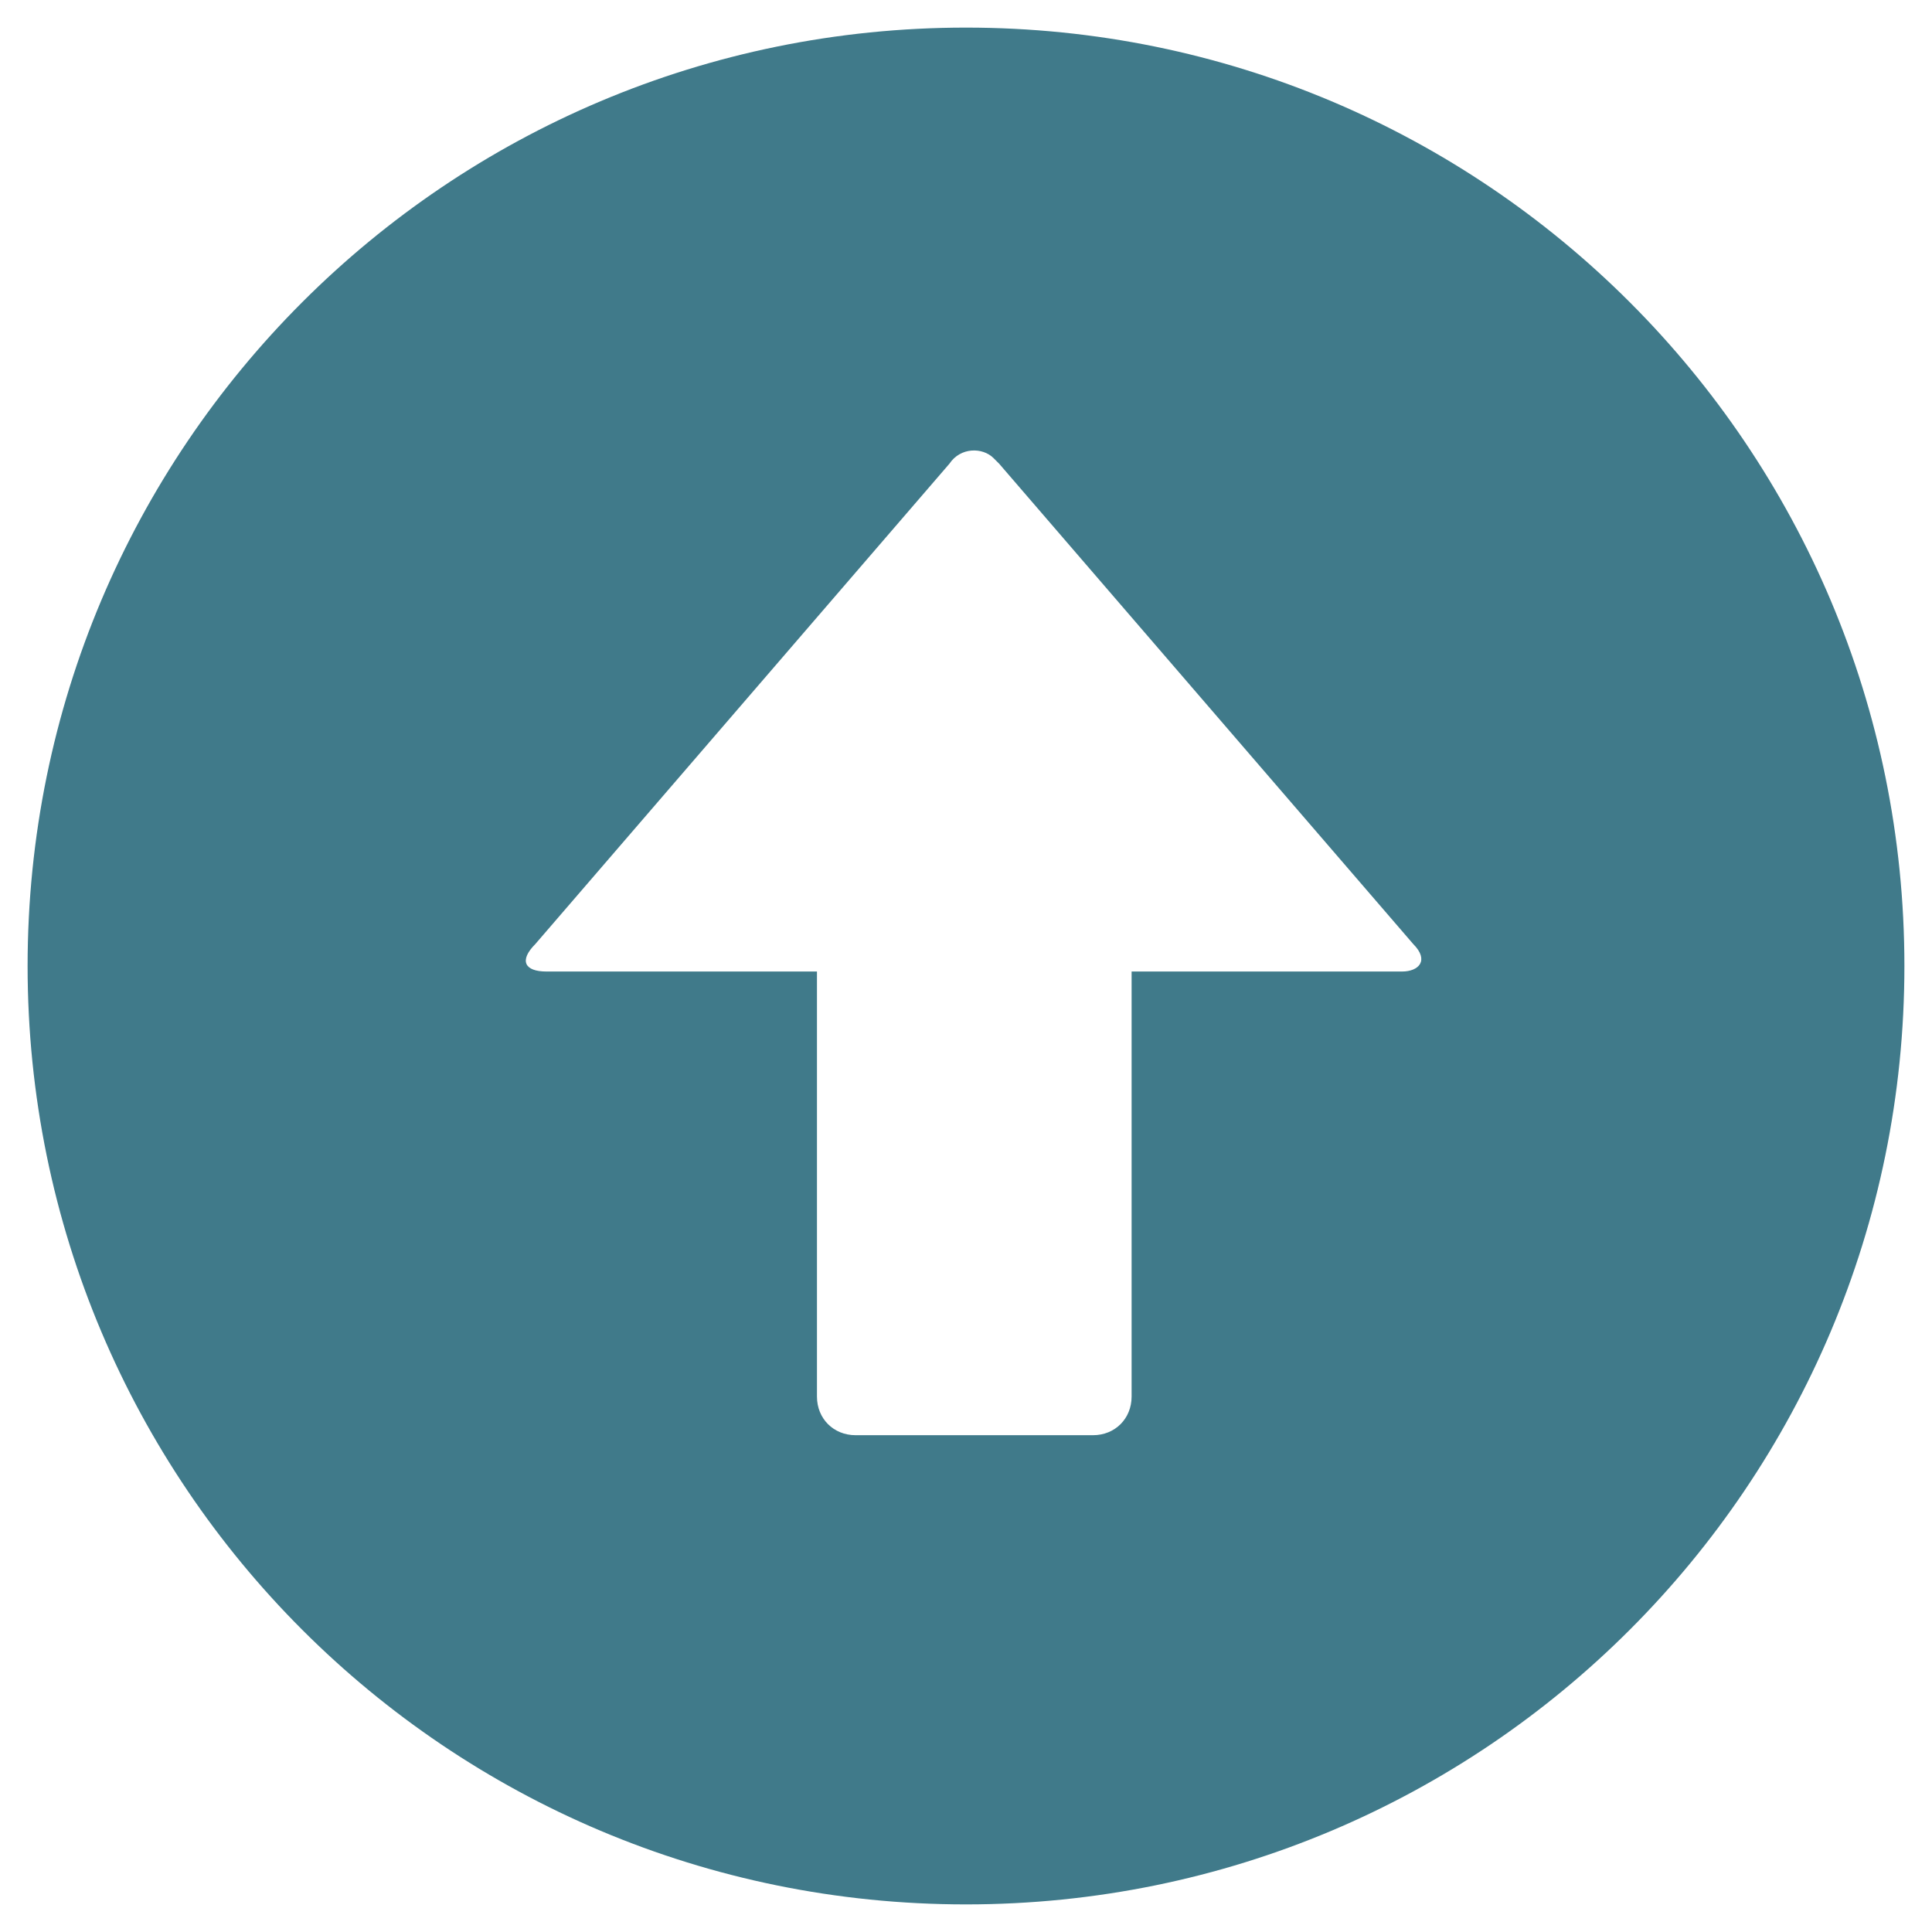<?xml version="1.0" encoding="utf-8"?>
<!-- Generator: Adobe Illustrator 25.1.0, SVG Export Plug-In . SVG Version: 6.00 Build 0)  -->
<svg version="1.1" id="Layer_1" xmlns="http://www.w3.org/2000/svg" xmlns:xlink="http://www.w3.org/1999/xlink" x="0px" y="0px"
	 viewBox="0 0 35 35" style="enable-background:new 0 0 35 35;" xml:space="preserve">
<style type="text/css">
	.st0{fill:#407A8A;}
</style>
<path class="st0" d="M17.5,34.5c9.4,0,17-7.6,17-17s-7.6-17-17-17s-17,7.6-17,17S8.1,34.5,17.5,34.5z M15.5,26
	c-0.4,0-0.7-0.3-0.7-0.7v-7.7H9.9c-0.4,0-0.5-0.2-0.2-0.5l7.5-8.7c0.2-0.3,0.6-0.3,0.8-0.1c0,0,0.1,0.1,0.1,0.1l7.5,8.7
	c0.3,0.3,0.1,0.5-0.2,0.5h-4.9v7.7c0,0.4-0.3,0.7-0.7,0.7L15.5,26z"/>
</svg>
